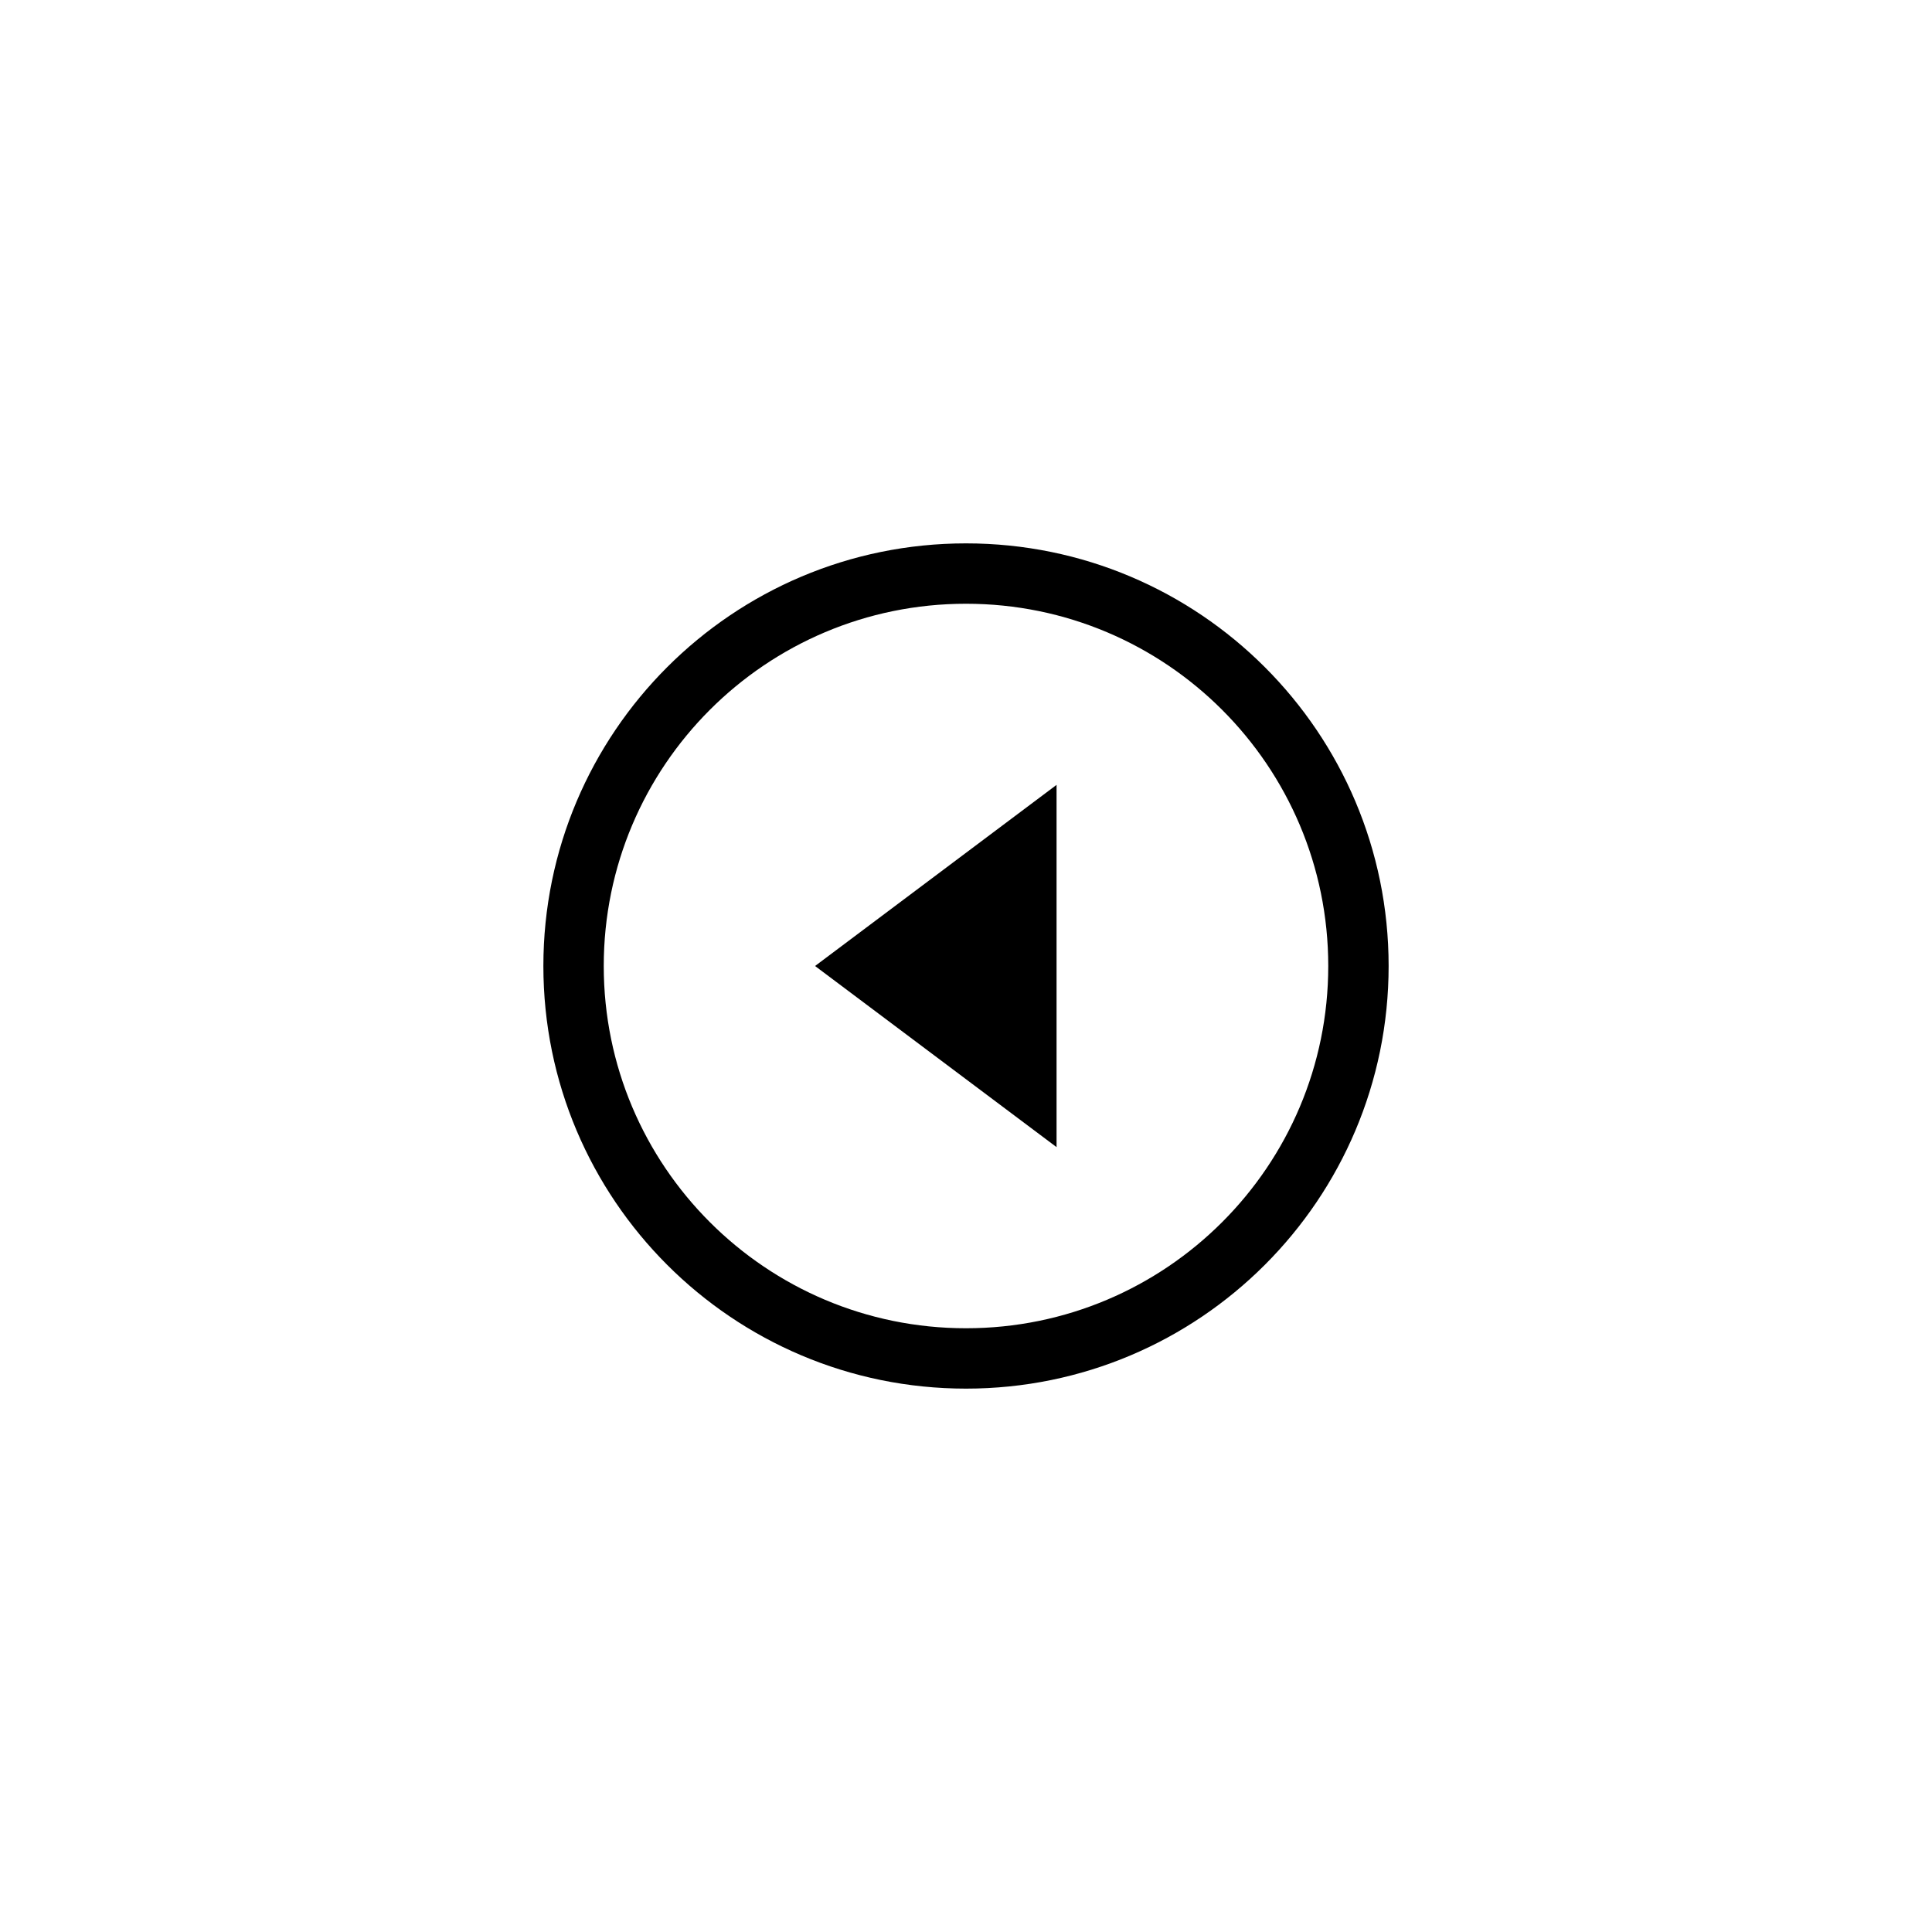 ﻿<?xml version="1.0" encoding="utf-8"?>
<!DOCTYPE svg PUBLIC "-//W3C//DTD SVG 1.1//EN" "http://www.w3.org/Graphics/SVG/1.1/DTD/svg11.dtd">
<svg xmlns="http://www.w3.org/2000/svg" xmlns:xlink="http://www.w3.org/1999/xlink" version="1.1" baseProfile="full" width="64" height="64" viewBox="0 0 64.00 64.00" enable-background="new 0 0 64.00 64.00" xml:space="preserve">
	<path fill="#{color}" d="M 32,46C 24.268,46 18,39.732 18,32C 18,24.268 24.268,18 32,18C 39.732,18 46,24.268 46,32C 46,39.732 39.732,46 32,46 Z M 32,44C 38.627,44 44,38.627 44,32C 44,25.373 38.627,20 32,20C 25.373,20 20,25.373 20,32C 20,38.627 25.373,44 32,44 Z "/>
	<path fill="#{color}" d="M 35,38L 35,26L 27,32L 35,38 Z "/>
</svg>
